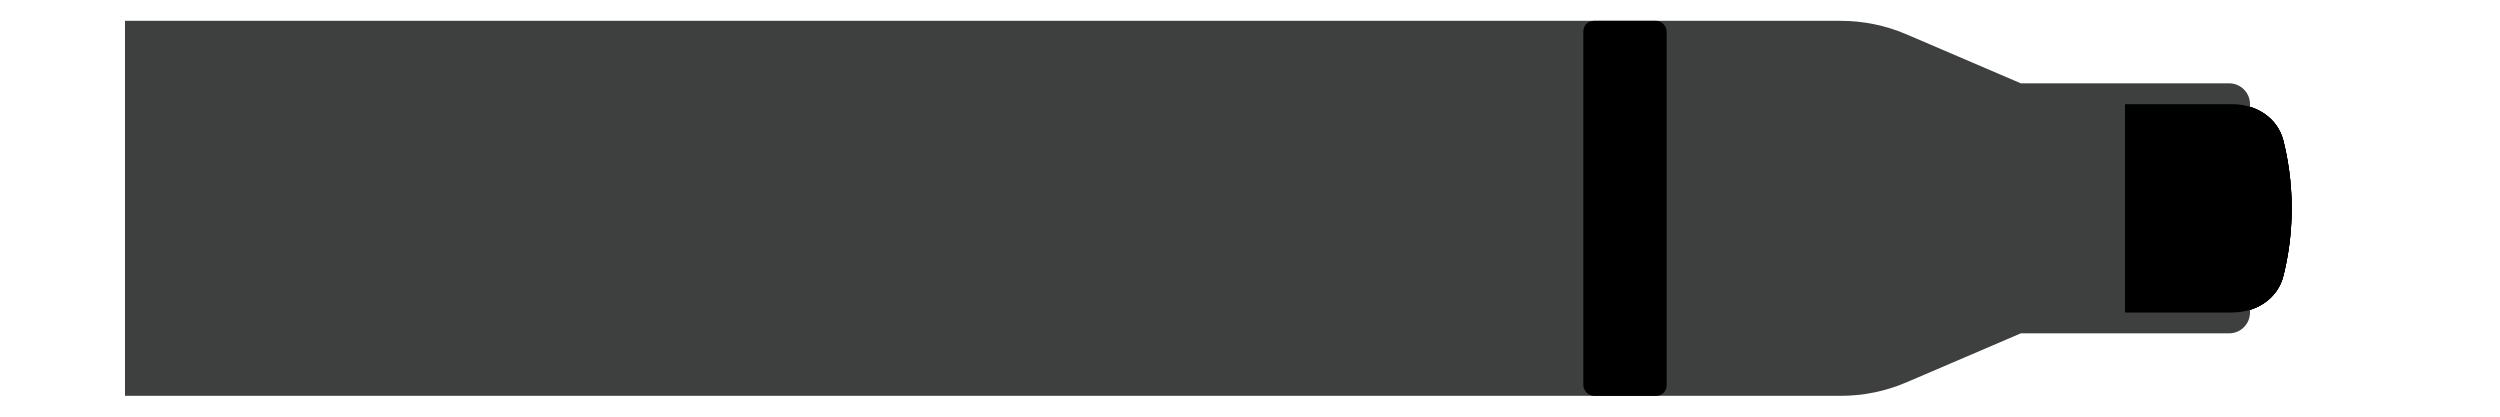 <svg width="120" height="20" viewBox="0 0 120 20" fill="none" xmlns="http://www.w3.org/2000/svg">
<g clip-path="url(#clip0_1_271)">
<g filter="url(#filter0_f_1_271)">
<path d="M102 5H107.146C108.282 5 109.323 5.649 109.601 6.751C109.813 7.593 110 8.703 110 10C110 11.297 109.813 12.407 109.601 13.249C109.323 14.351 108.282 15 107.146 15H102V5Z" fill="currentColor"/>
</g>
<g filter="url(#filter1_f_1_271)">
<path d="M102 5H107.146C108.282 5 109.323 5.649 109.601 6.751C109.813 7.593 110 8.703 110 10C110 11.297 109.813 12.407 109.601 13.249C109.323 14.351 108.282 15 107.146 15H102V5Z" fill="currentColor"/>
</g>
<g filter="url(#filter2_f_1_271)">
<path d="M102 5H107.146C108.282 5 109.323 5.649 109.601 6.751C109.813 7.593 110 8.703 110 10C110 11.297 109.813 12.407 109.601 13.249C109.323 14.351 108.282 15 107.146 15H102V5Z" fill="currentColor"/>
</g>
<g filter="url(#filter3_iiii_1_271)">
<path d="M0 1H82.358C83.441 1 84.513 1.22 85.509 1.647L91 4H101C101.552 4 102 4.448 102 5V15C102 15.552 101.552 16 101 16H91L85.509 18.353C84.513 18.78 83.441 19 82.358 19H0V1Z" fill="#3E3F3F"/>
</g>
<rect x="76" y="1" width="4" height="18" rx="0.5" fill="currentColor"/>
<path d="M102 5H107.146C108.282 5 109.323 5.649 109.601 6.751C109.813 7.593 110 8.703 110 10C110 11.297 109.813 12.407 109.601 13.249C109.323 14.351 108.282 15 107.146 15H102V5Z" fill="currentColor"/>
</g>
<defs>
<filter id="filter0_f_1_271" x="96" y="-1" width="20" height="22" filterUnits="userSpaceOnUse" color-interpolation-filters="sRGB">
<feFlood flood-opacity="0" result="BackgroundImageFix"/>
<feBlend mode="normal" in="SourceGraphic" in2="BackgroundImageFix" result="shape"/>
<feGaussianBlur stdDeviation="3" result="effect1_foregroundBlur_1_271"/>
</filter>
<filter id="filter1_f_1_271" x="96" y="-1" width="20" height="22" filterUnits="userSpaceOnUse" color-interpolation-filters="sRGB">
<feFlood flood-opacity="0" result="BackgroundImageFix"/>
<feBlend mode="normal" in="SourceGraphic" in2="BackgroundImageFix" result="shape"/>
<feGaussianBlur stdDeviation="3" result="effect1_foregroundBlur_1_271"/>
</filter>
<filter id="filter2_f_1_271" x="96" y="-1" width="20" height="22" filterUnits="userSpaceOnUse" color-interpolation-filters="sRGB">
<feFlood flood-opacity="0" result="BackgroundImageFix"/>
<feBlend mode="normal" in="SourceGraphic" in2="BackgroundImageFix" result="shape"/>
<feGaussianBlur stdDeviation="3" result="effect1_foregroundBlur_1_271"/>
</filter>
<filter id="filter3_iiii_1_271" x="0" y="-4" width="105" height="28" filterUnits="userSpaceOnUse" color-interpolation-filters="sRGB">
<feFlood flood-opacity="0" result="BackgroundImageFix"/>
<feBlend mode="normal" in="SourceGraphic" in2="BackgroundImageFix" result="shape"/>
<feColorMatrix in="SourceAlpha" type="matrix" values="0 0 0 0 0 0 0 0 0 0 0 0 0 0 0 0 0 0 127 0" result="hardAlpha"/>
<feOffset dx="1" dy="5"/>
<feGaussianBlur stdDeviation="3"/>
<feComposite in2="hardAlpha" operator="arithmetic" k2="-1" k3="1"/>
<feColorMatrix type="matrix" values="0 0 0 0 0.137 0 0 0 0 0.145 0 0 0 0 0.149 0 0 0 1 0"/>
<feBlend mode="normal" in2="shape" result="effect1_innerShadow_1_271"/>
<feColorMatrix in="SourceAlpha" type="matrix" values="0 0 0 0 0 0 0 0 0 0 0 0 0 0 0 0 0 0 127 0" result="hardAlpha"/>
<feOffset dx="3" dy="-5"/>
<feGaussianBlur stdDeviation="3"/>
<feComposite in2="hardAlpha" operator="arithmetic" k2="-1" k3="1"/>
<feColorMatrix type="matrix" values="0 0 0 0 0.137 0 0 0 0 0.145 0 0 0 0 0.149 0 0 0 1 0"/>
<feBlend mode="normal" in2="effect1_innerShadow_1_271" result="effect2_innerShadow_1_271"/>
<feColorMatrix in="SourceAlpha" type="matrix" values="0 0 0 0 0 0 0 0 0 0 0 0 0 0 0 0 0 0 127 0" result="hardAlpha"/>
<feOffset dx="1" dy="-1"/>
<feGaussianBlur stdDeviation="0.5"/>
<feComposite in2="hardAlpha" operator="arithmetic" k2="-1" k3="1"/>
<feColorMatrix type="matrix" values="0 0 0 0 0.242 0 0 0 0 0.247 0 0 0 0 0.247 0 0 0 1 0"/>
<feBlend mode="normal" in2="effect2_innerShadow_1_271" result="effect3_innerShadow_1_271"/>
<feColorMatrix in="SourceAlpha" type="matrix" values="0 0 0 0 0 0 0 0 0 0 0 0 0 0 0 0 0 0 127 0" result="hardAlpha"/>
<feOffset dx="1" dy="1"/>
<feGaussianBlur stdDeviation="0.5"/>
<feComposite in2="hardAlpha" operator="arithmetic" k2="-1" k3="1"/>
<feColorMatrix type="matrix" values="0 0 0 0 0.242 0 0 0 0 0.247 0 0 0 0 0.247 0 0 0 1 0"/>
<feBlend mode="normal" in2="effect3_innerShadow_1_271" result="effect4_innerShadow_1_271"/>
</filter>
<clipPath id="clip0_1_271">
<rect width="20" height="120" fill="currentColor" transform="matrix(0 1 -1 0 120 0)"/>
</clipPath>
</defs>
</svg>
